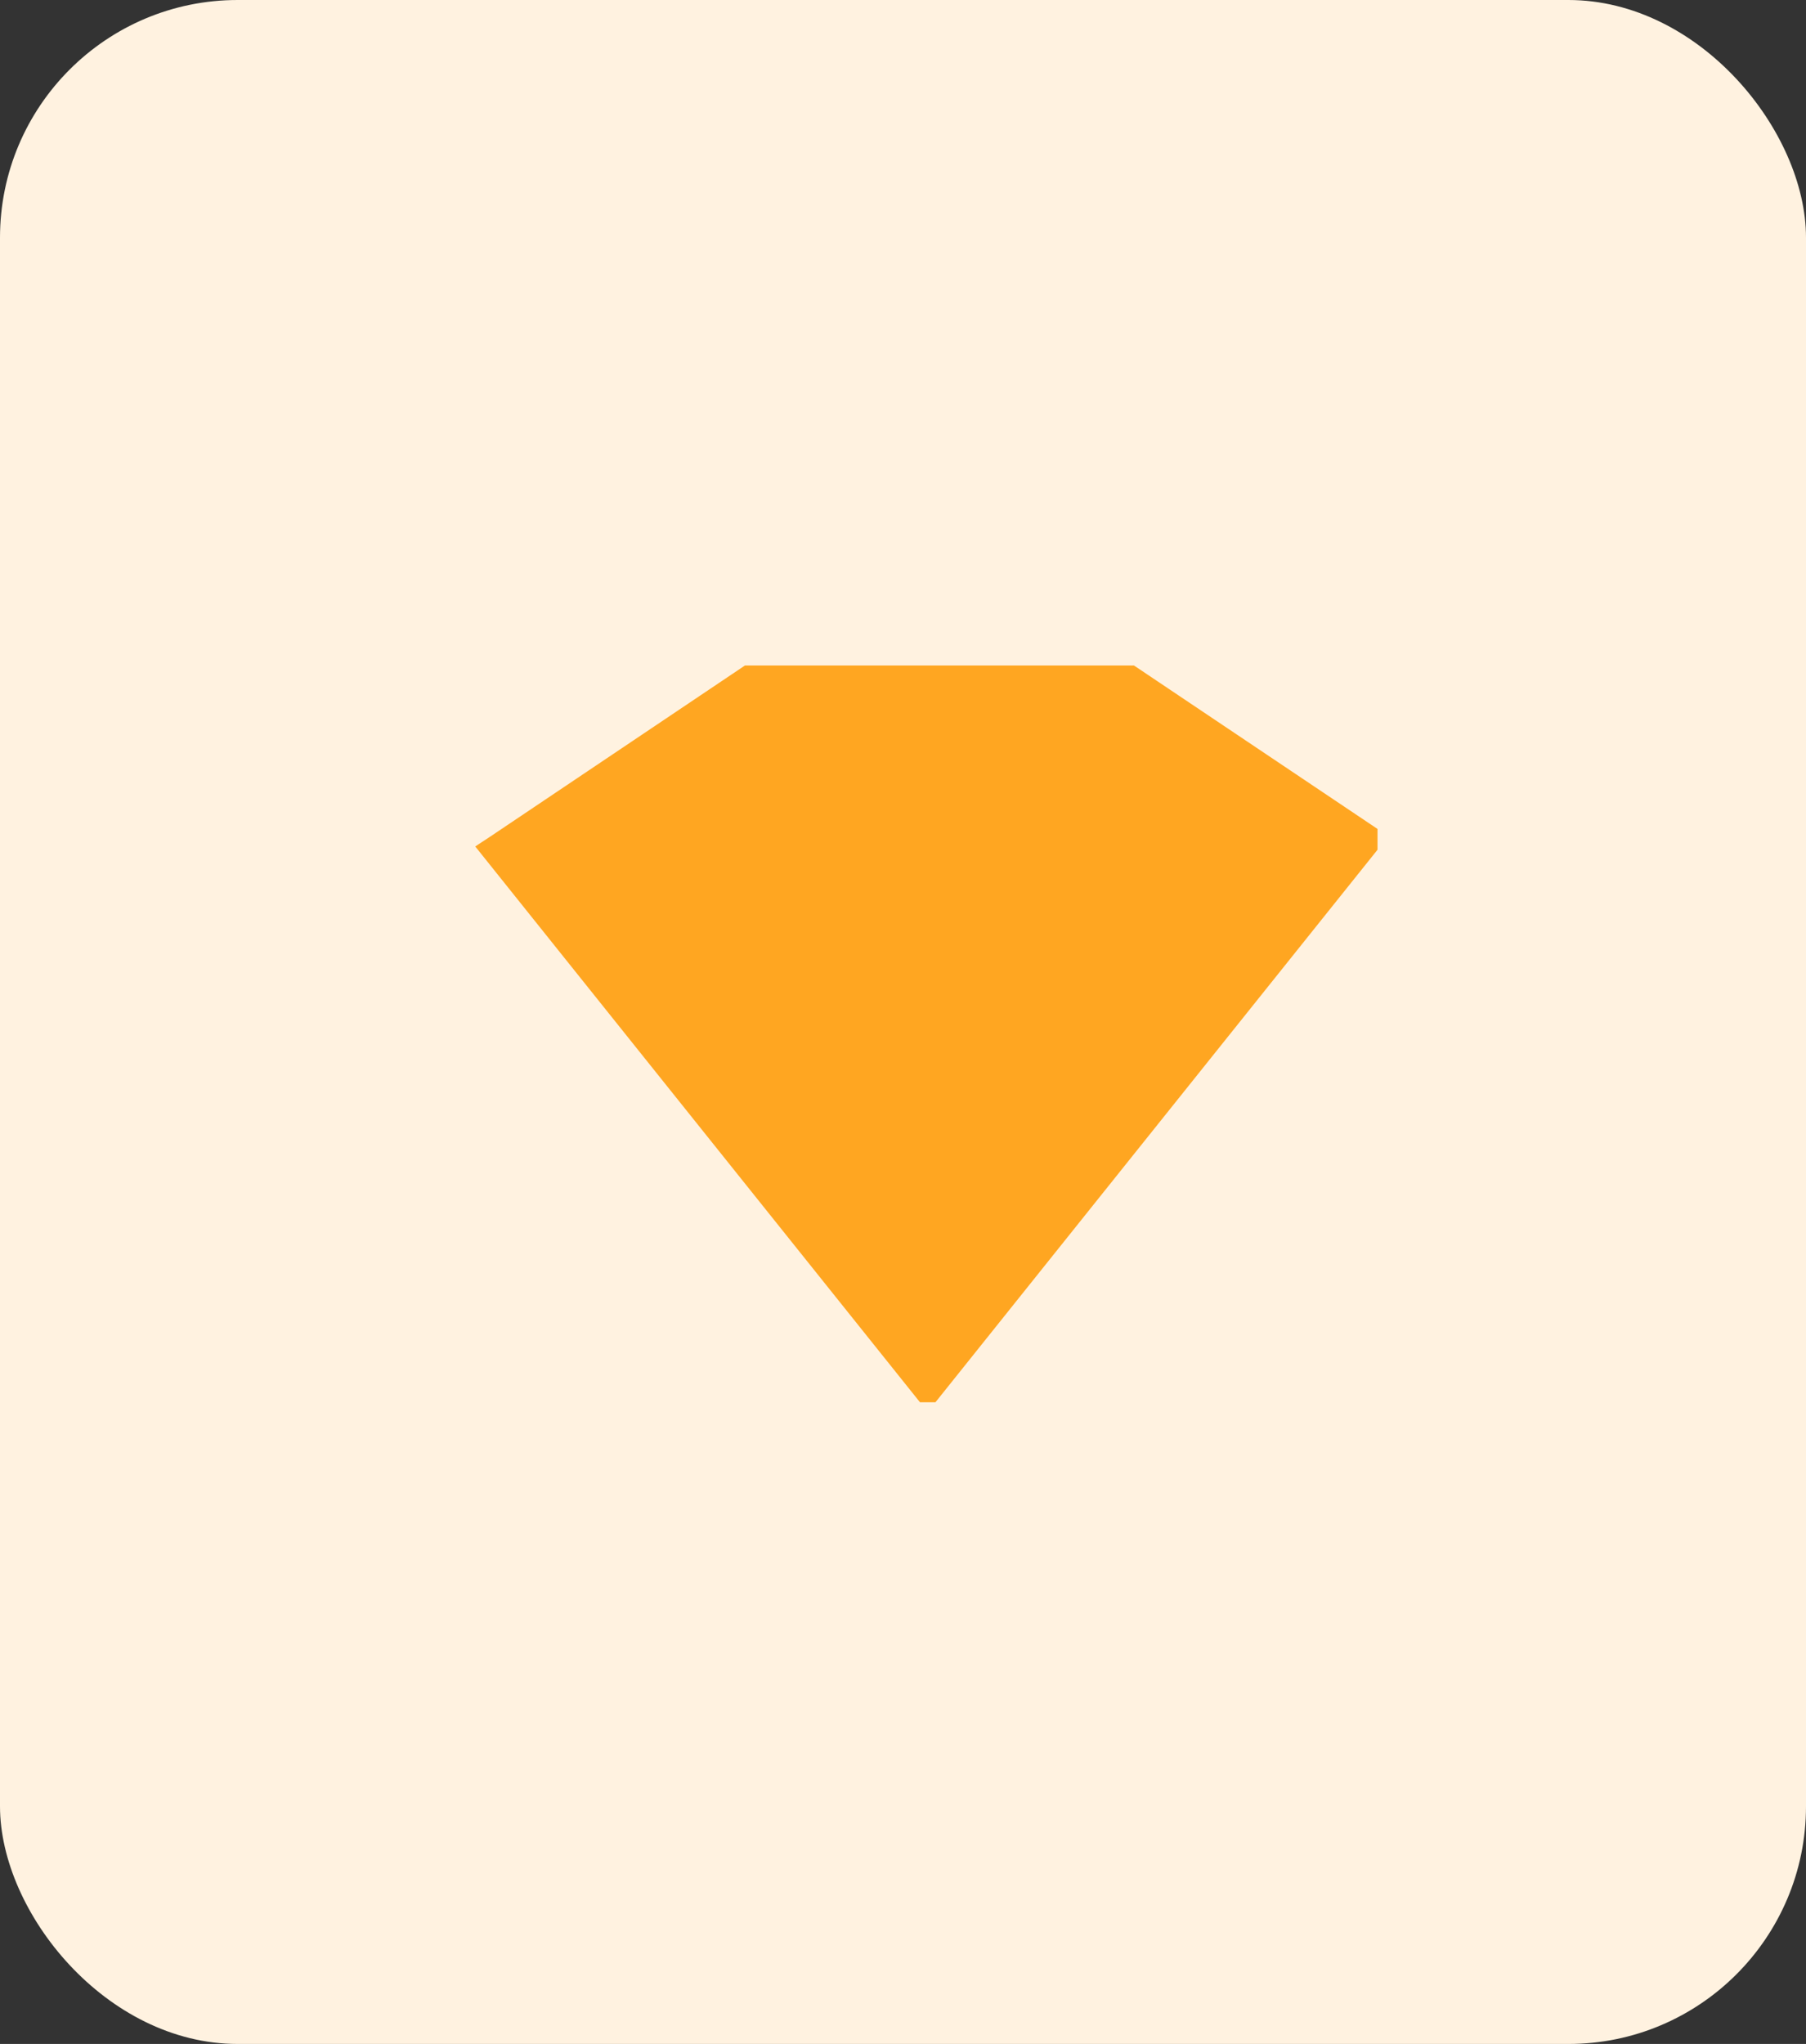 <svg id="Group_7" data-name="Group 7" xmlns="http://www.w3.org/2000/svg" viewBox="-778 -1430 38 43">
  <rect x="-778" y="-1430" width="38" height="43" fill="#333333" stroke="none"/>
  <defs>
    <style>
      .cls-1 {
        fill: #fff2e0;
      }

      .cls-2 {
        fill: #ffa621;
      }
    </style>
  </defs>
  <rect id="Rectangle_4" data-name="Rectangle 4" class="cls-1" width="38" height="43" rx="5" transform="translate(-778 -1430)"/>
  <g id="Group_2" data-name="Group 2" transform="translate(-175.715 -92.5)">
    <path id="Subtraction_1" data-name="Subtraction 1" class="cls-2" d="M9.42,15.5H9.357L5.386,10.538,0,3.808l.068-.046L.3,3.61,5.386.194,5.675,0h8.117l.035.023h0L13.793,0h.066l5.125,3.439v.438l-5.066,6.33L9.683,15.5H9.42L5.386,10.437,9.42,15.5Z" transform="translate(-592.285 -1323.5)"/>
  </g>
</svg>
